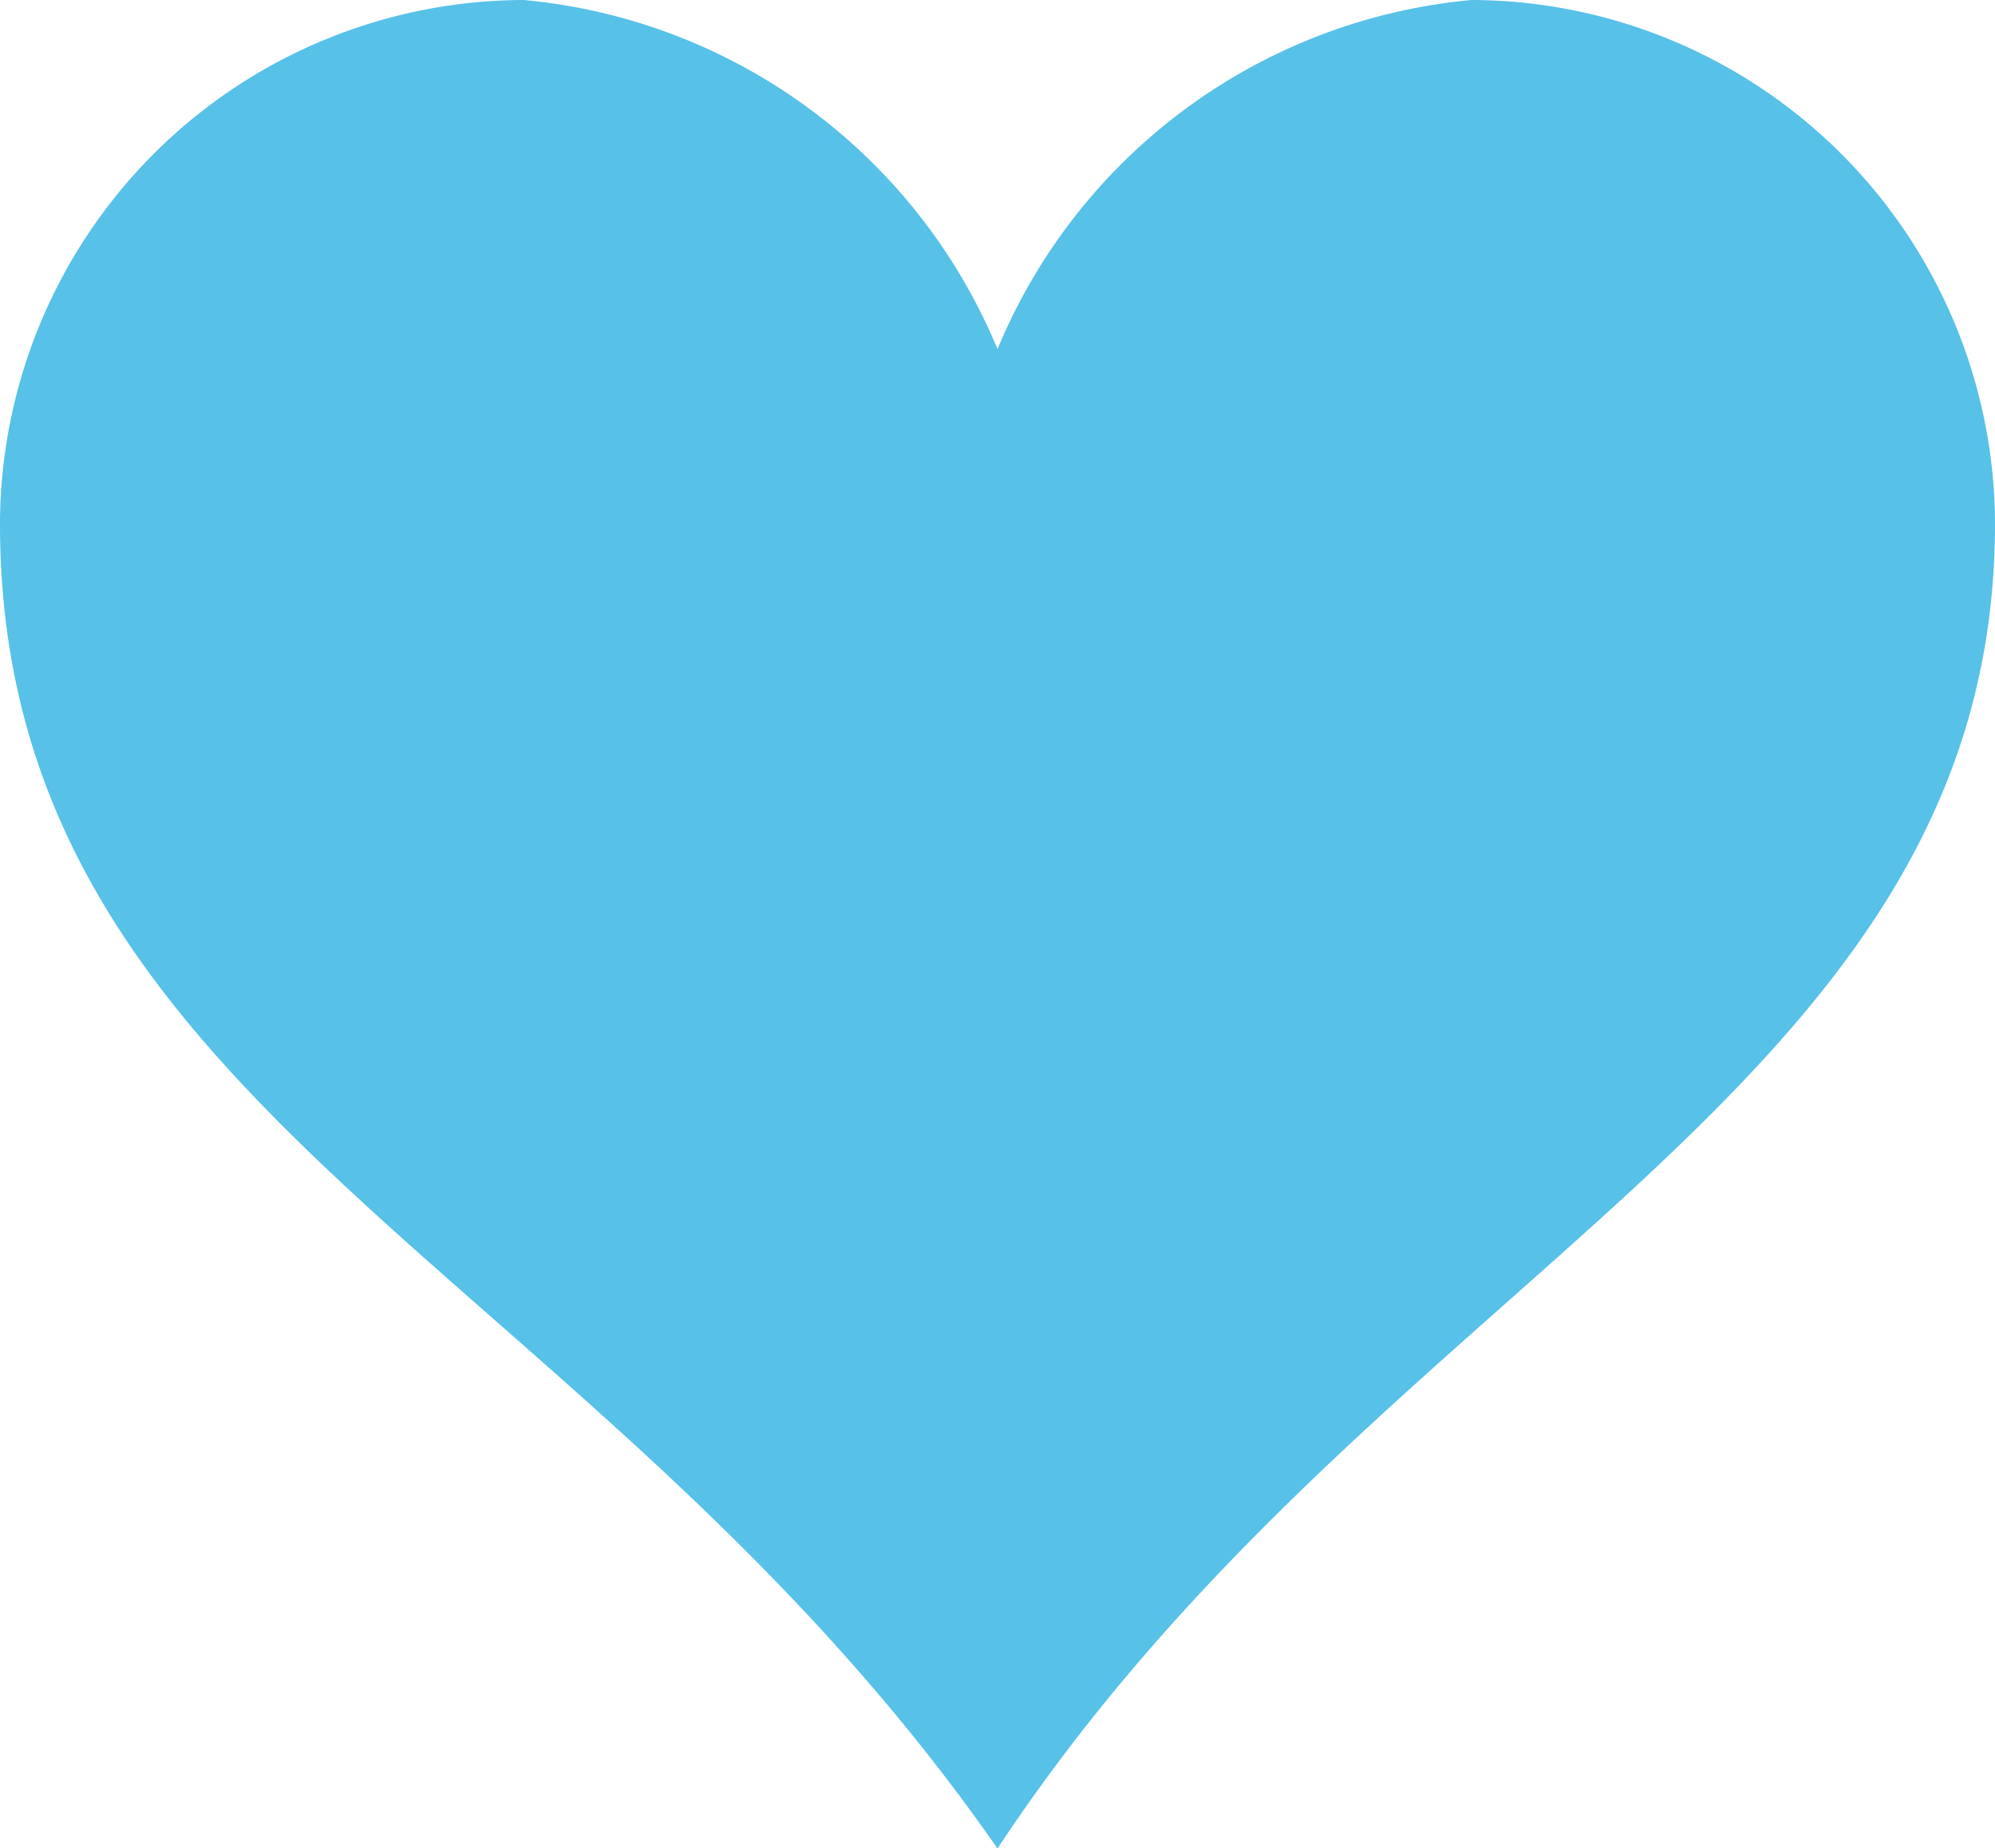 <svg xmlns="http://www.w3.org/2000/svg" viewBox="8141 705 15 13.896">
  <defs>
    <style>
      .cls-1 {
        fill: #57c1e8;
      }
    </style>
  </defs>
  <path id="Path_240" data-name="Path 240" class="cls-1" d="M11.063,0A4.283,4.283,0,0,0,7.5,2.625,4.283,4.283,0,0,0,3.938,0,3.948,3.948,0,0,0,0,3.937C0,8.354,4.458,9.521,7.5,13.9,10.375,9.542,15,8.229,15,3.937A3.948,3.948,0,0,0,11.063,0Z" transform="translate(8141 705)"/>
</svg>

